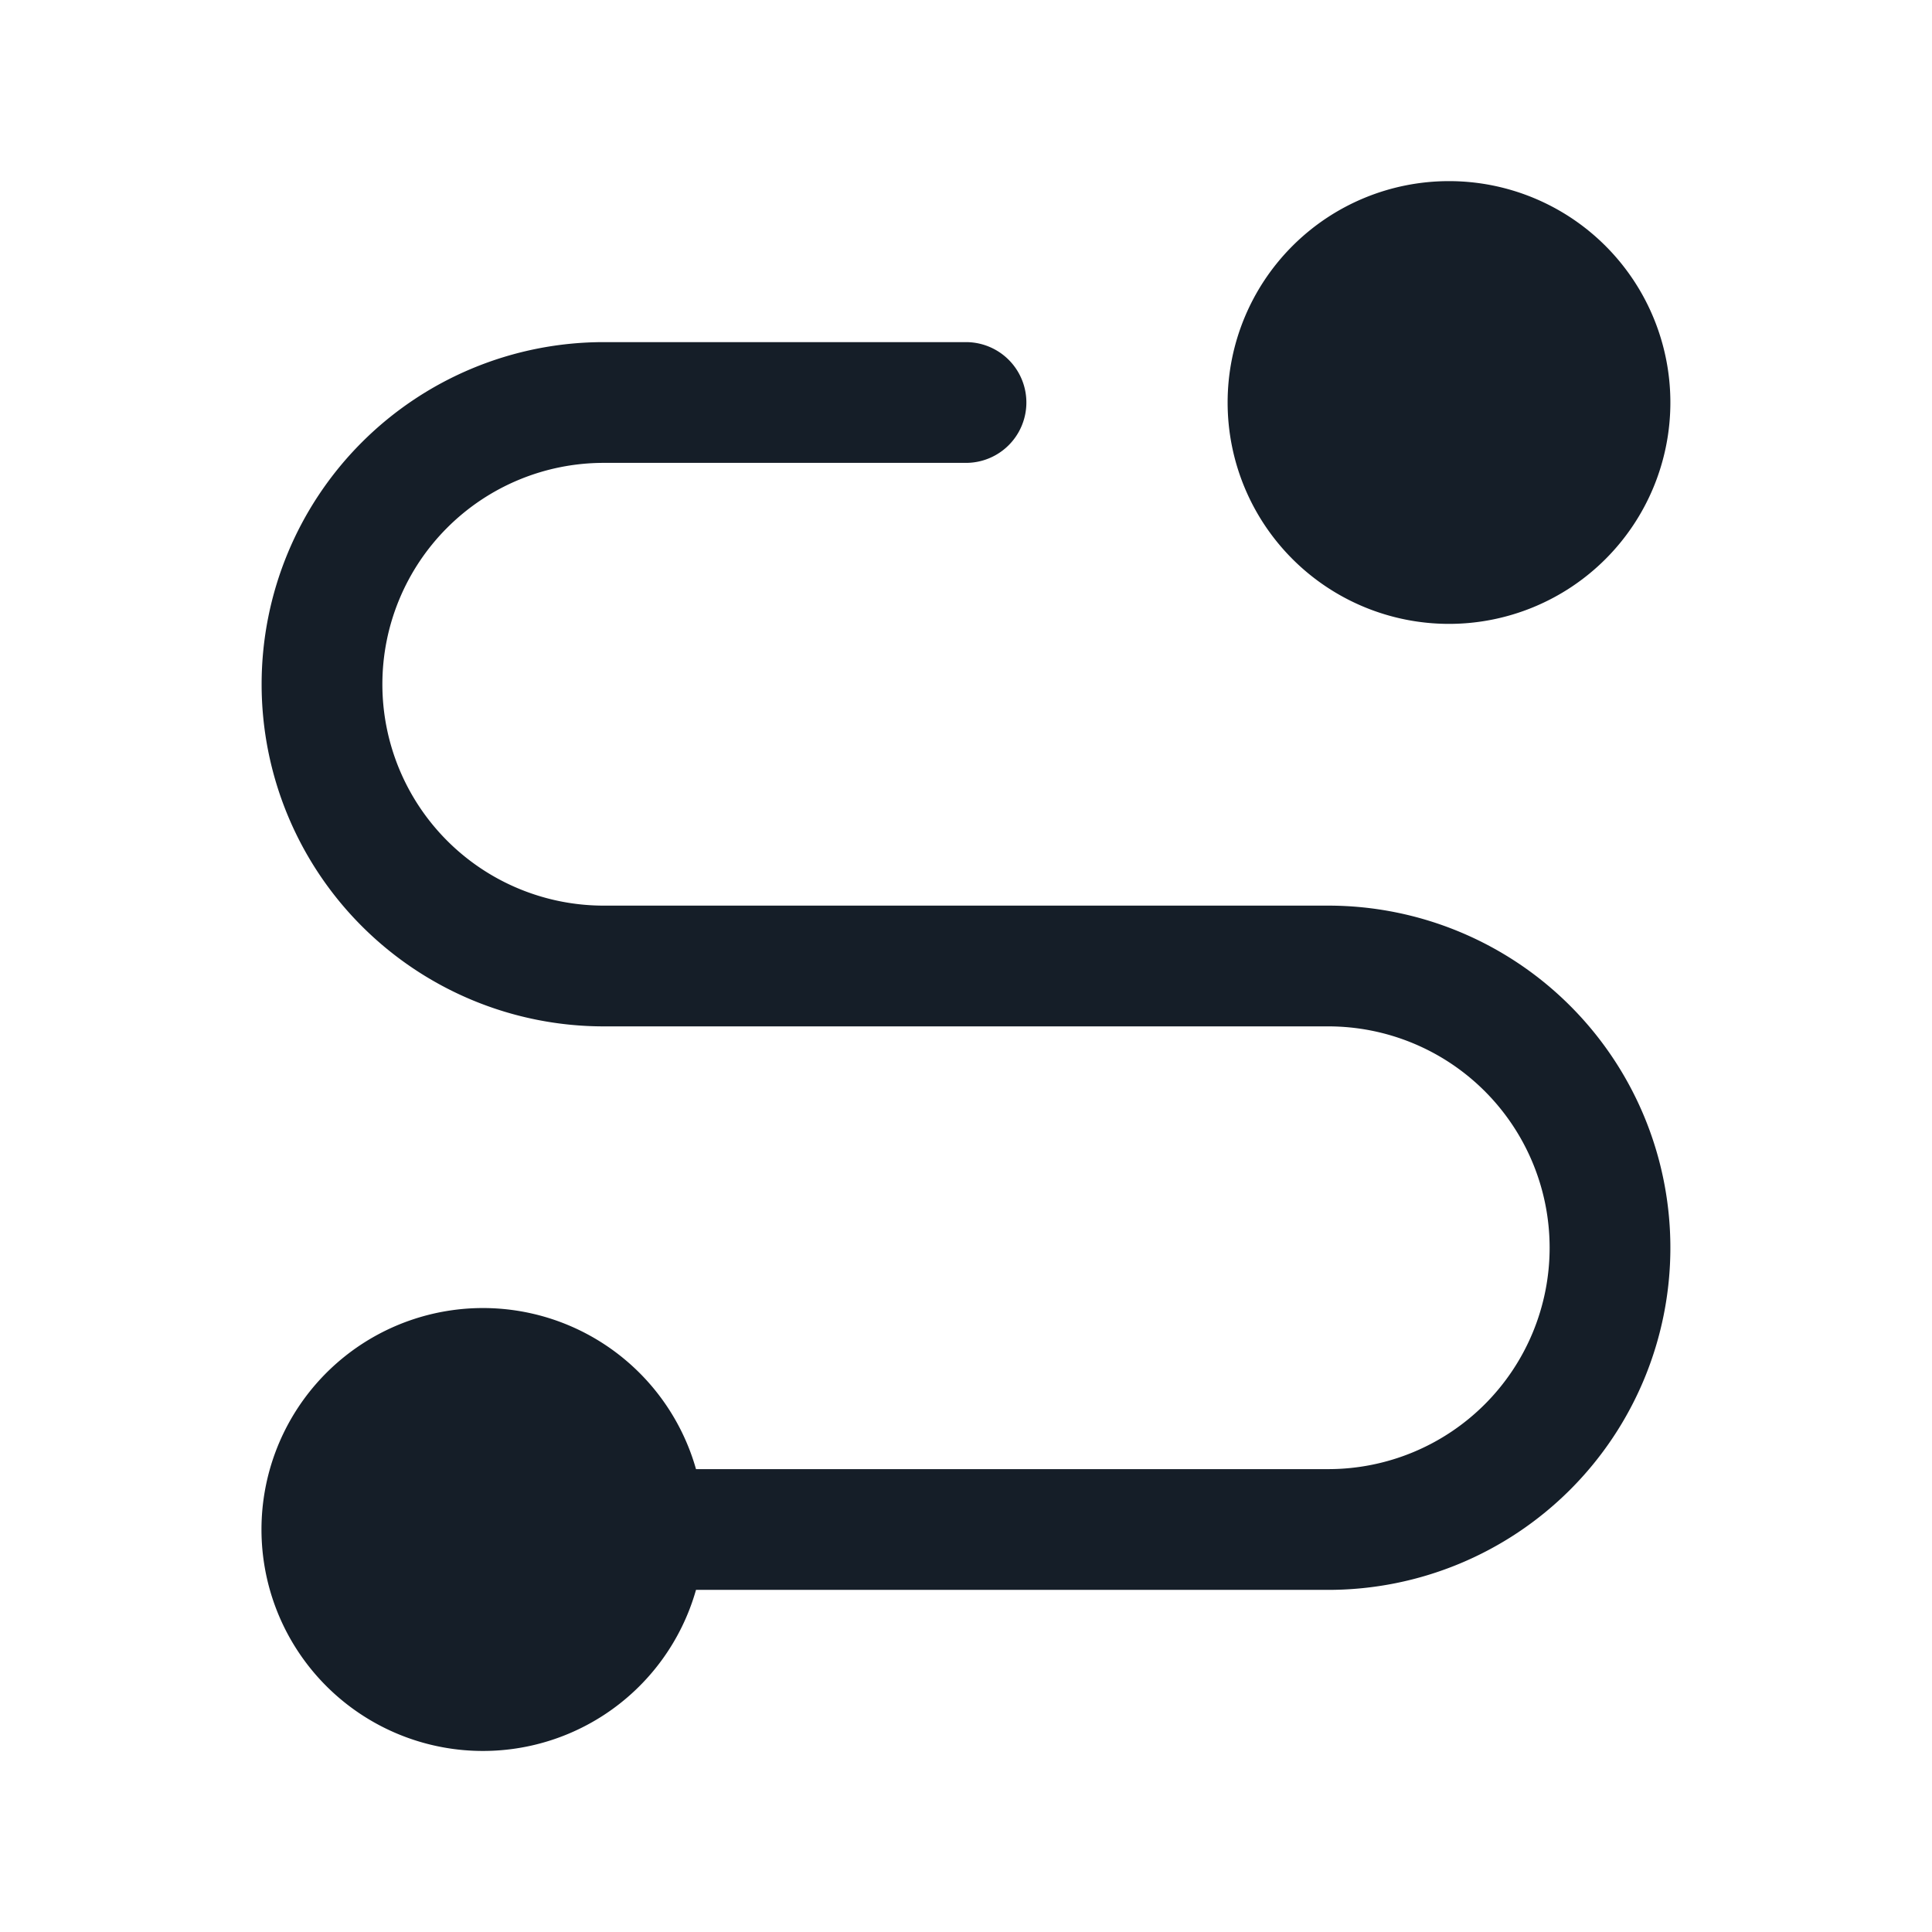 <svg viewBox="0 0 24 24" fill="none" xmlns="http://www.w3.org/2000/svg"><path fill-rule="evenodd" clip-rule="evenodd" d="M15.25 5a2.75 2.75 0 1 1 5.5 0 2.75 2.75 0 0 1-5.5 0Zm-7.75.75a2.75 2.75 0 0 0 0 5.5h9a4.25 4.25 0 0 1 0 8.5H8.646a2.751 2.751 0 1 1 0-1.5H16.5a2.75 2.75 0 1 0 0-5.5h-9a4.25 4.25 0 0 1 0-8.5H12a.75.75 0 0 1 0 1.5H7.5Z" fill="#151E28"/></svg>